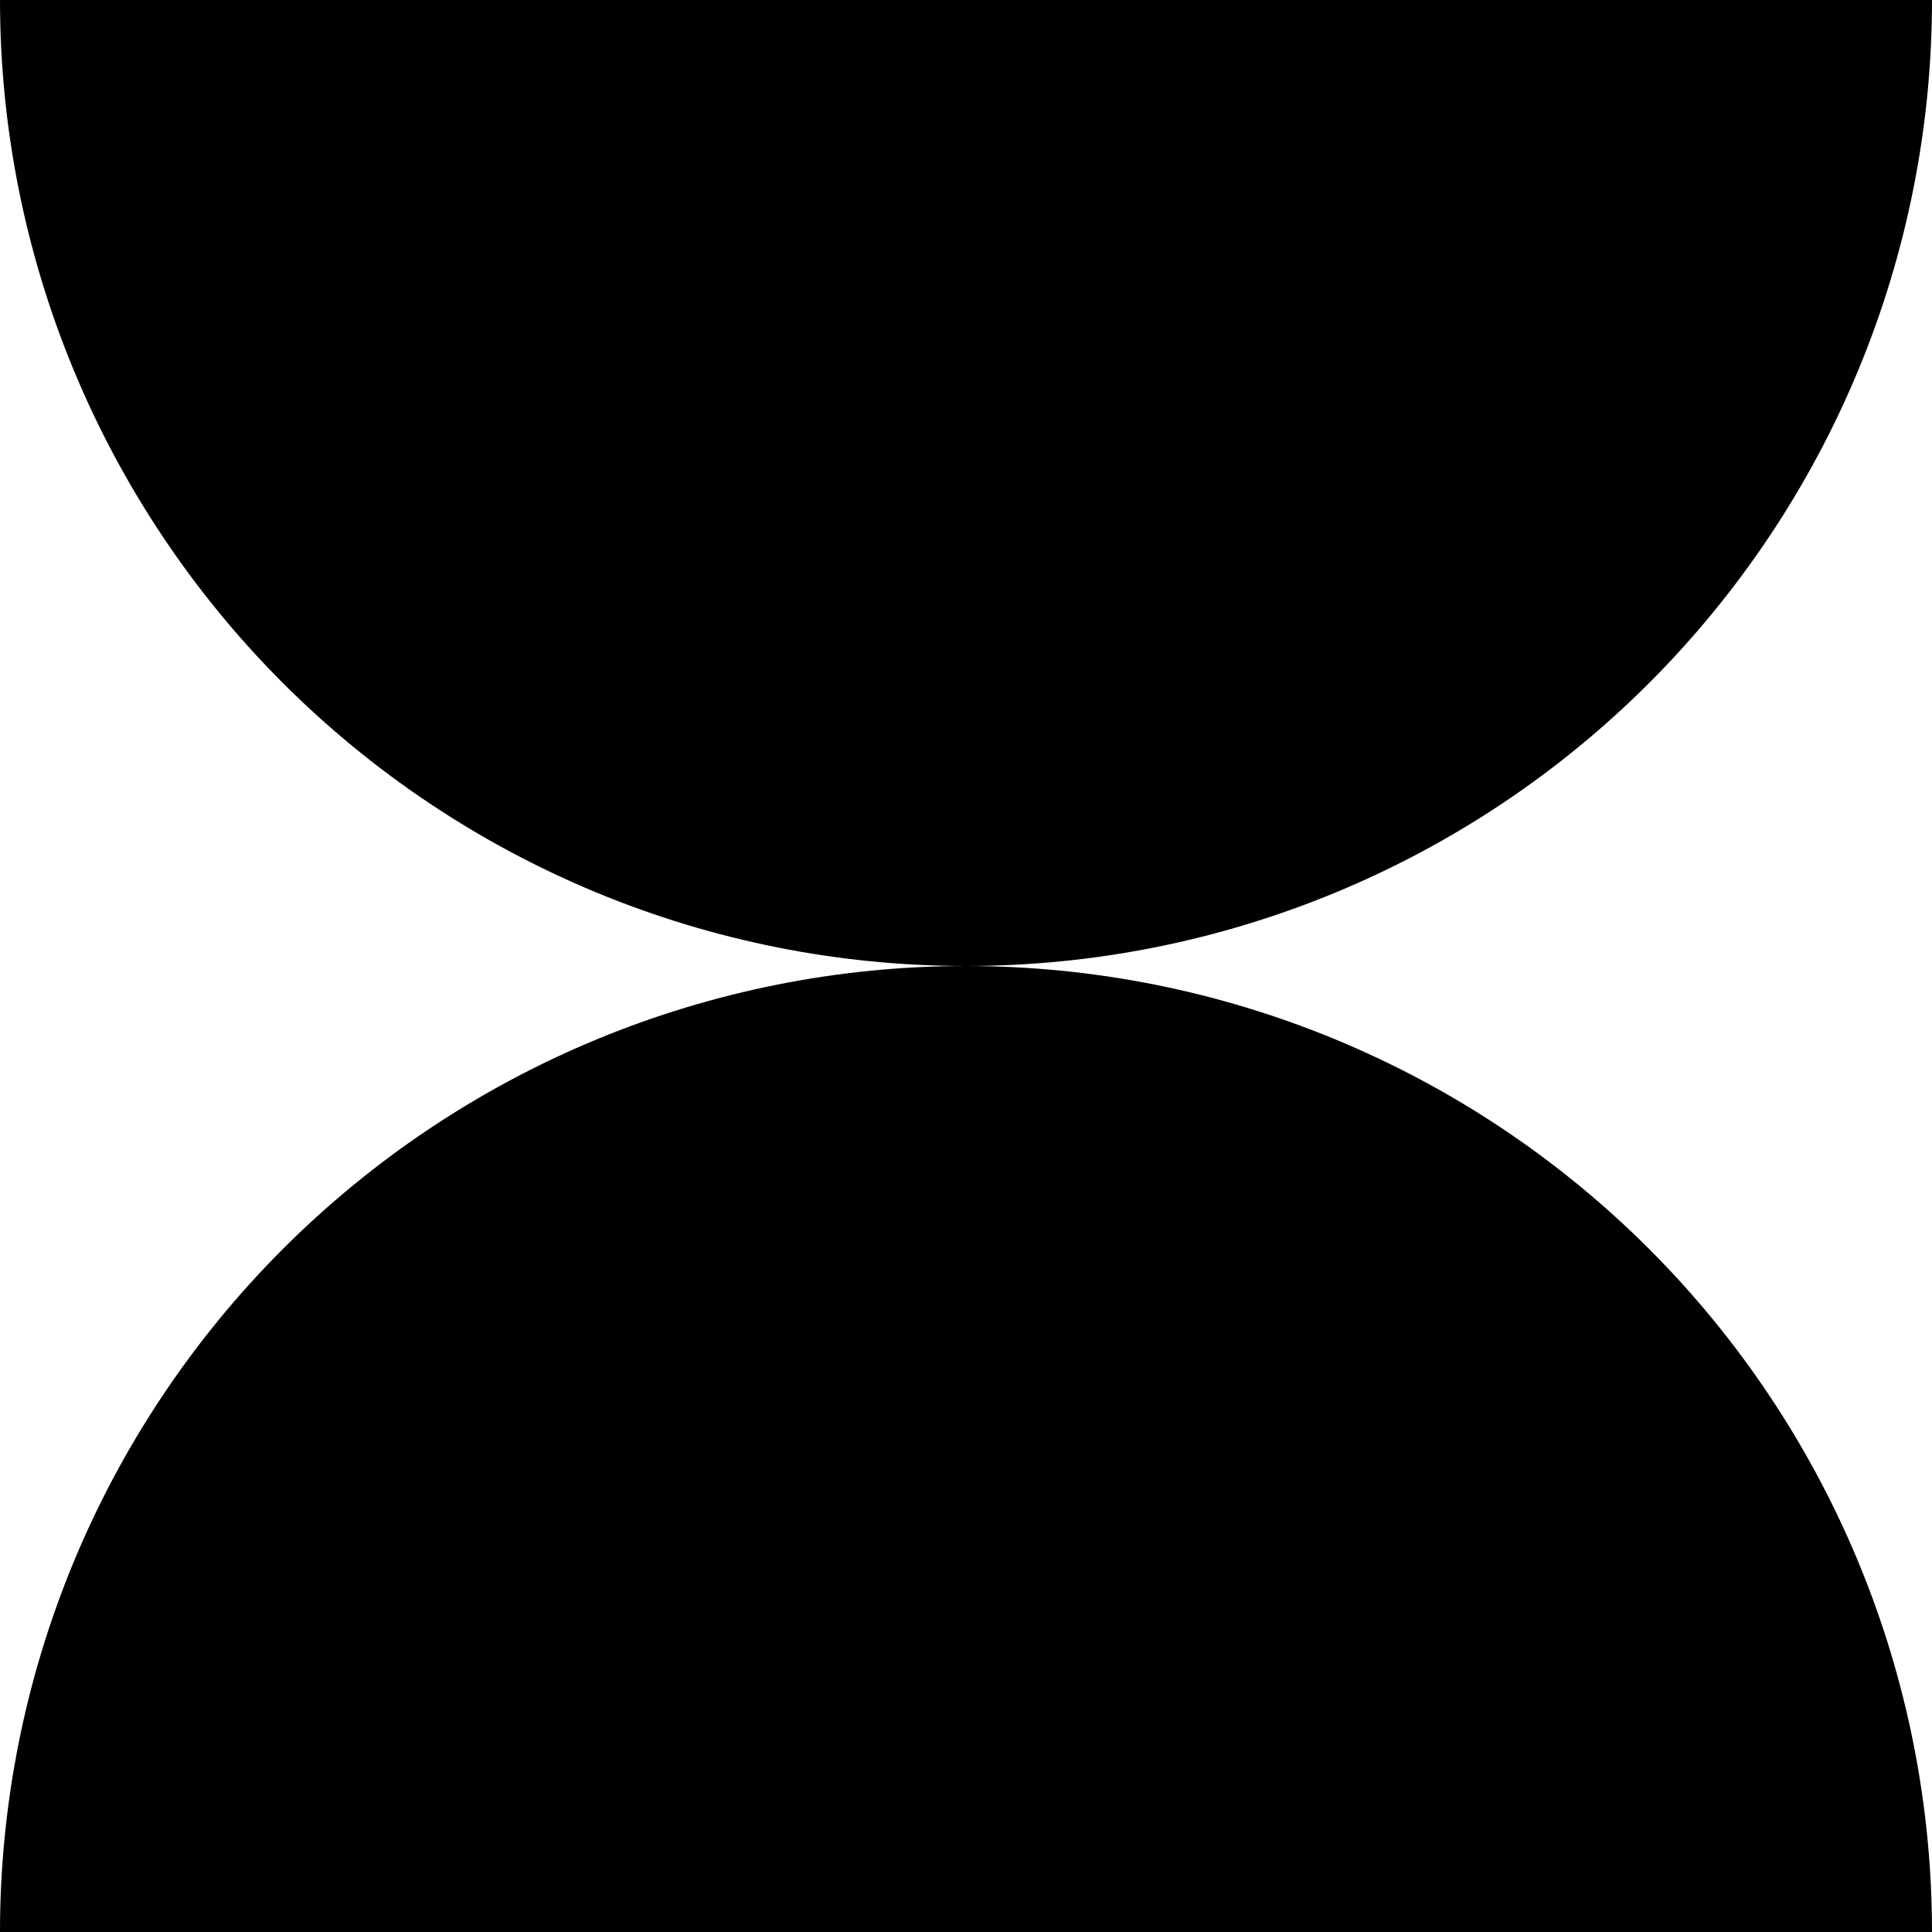 <svg width="88" height="88" viewBox="0 0 88 88" fill="none" xmlns="http://www.w3.org/2000/svg">
<path d="M88 88C88 82.222 86.862 76.5 84.651 71.162C82.439 65.824 79.198 60.973 75.113 56.887C71.027 52.801 66.176 49.56 60.838 47.349C55.5 45.138 49.778 44 44 44C38.222 44 32.5 45.138 27.162 47.349C21.824 49.56 16.973 52.802 12.887 56.887C8.802 60.973 5.561 65.824 3.349 71.162C1.138 76.5 -1.01028e-06 82.222 0 88L44 88L88 88Z" fill="black"/>
<path d="M88 1.21992e-05C88 5.778 86.862 11.5 84.651 16.838C82.439 22.176 79.198 27.027 75.113 31.113C71.027 35.199 66.176 38.44 60.838 40.651C55.5 42.862 49.778 44 44 44C38.222 44 32.5 42.862 27.162 40.651C21.824 38.44 16.973 35.198 12.887 31.113C8.802 27.027 5.561 22.176 3.349 16.838C1.138 11.5 -1.01028e-06 5.778 0 0L44 8.35256e-06L88 1.21992e-05Z" fill="black"/>
</svg>
